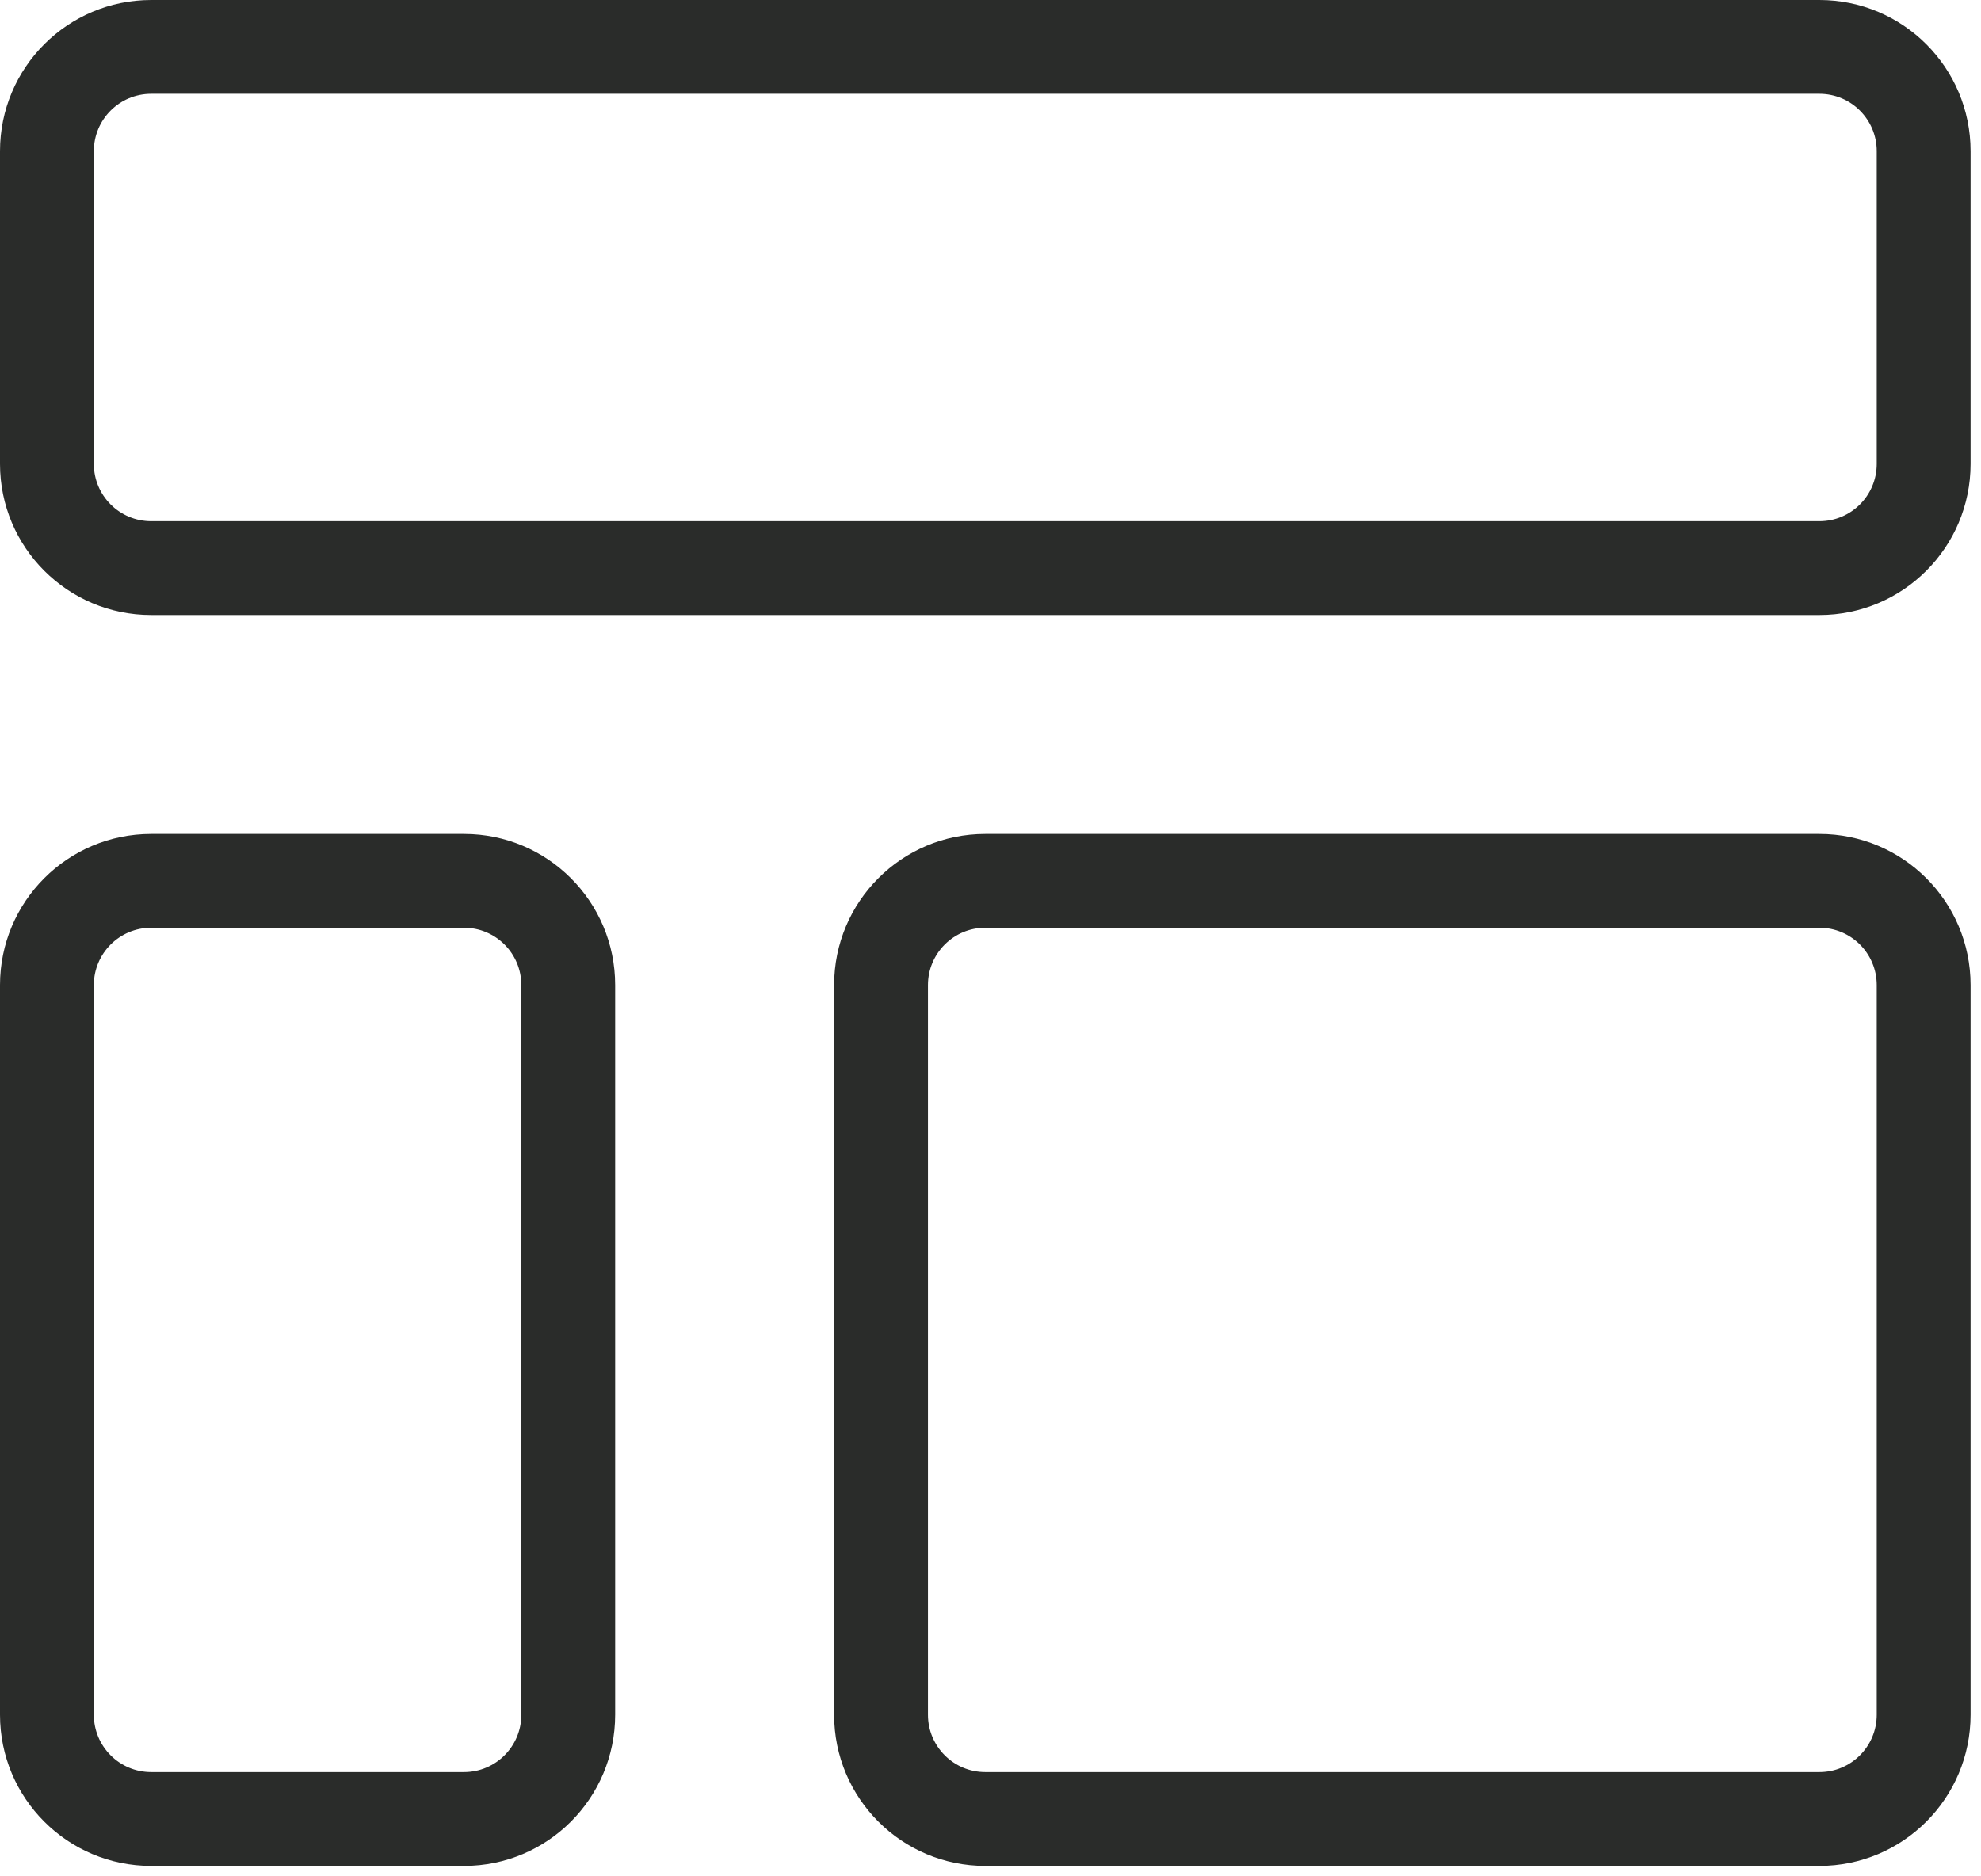 <svg width="19" height="18" viewBox="0 0 19 18" fill="none" xmlns="http://www.w3.org/2000/svg">
<path fill-rule="evenodd" clip-rule="evenodd" d="M0 9.45C0 8.649 0.649 8 1.45 8H4.45C5.251 8 5.9 8.649 5.9 9.45V16.45C5.9 17.251 5.251 17.9 4.45 17.9H1.45C0.649 17.9 0 17.251 0 16.45V9.45ZM1.45 8.9C1.146 8.9 0.9 9.146 0.9 9.45V16.45C0.9 16.754 1.146 17 1.45 17H4.45C4.754 17 5 16.754 5 16.45V9.45C5 9.146 4.754 8.9 4.45 8.9H1.45Z" fill="#2A2C2A"/>
<path fill-rule="evenodd" clip-rule="evenodd" d="M8 9.45C8 8.649 8.649 8 9.45 8H17.45C18.251 8 18.9 8.649 18.9 9.45V16.45C18.9 17.251 18.251 17.9 17.45 17.9H9.45C8.649 17.9 8 17.251 8 16.45V9.45ZM9.45 8.9C9.146 8.9 8.9 9.146 8.9 9.45V16.45C8.9 16.754 9.146 17 9.45 17H17.45C17.754 17 18 16.754 18 16.45V9.45C18 9.146 17.754 8.9 17.45 8.9H9.45Z" fill="#2A2C2A"/>
<path fill-rule="evenodd" clip-rule="evenodd" d="M0 1.45C0 0.649 0.649 0 1.45 0H17.45C18.251 0 18.9 0.649 18.9 1.45V4.45C18.9 5.251 18.251 5.9 17.45 5.9H1.45C0.649 5.9 0 5.251 0 4.45V1.45ZM1.45 0.9C1.146 0.9 0.9 1.146 0.9 1.45V4.45C0.9 4.754 1.146 5 1.45 5H17.45C17.754 5 18 4.754 18 4.45V1.45C18 1.146 17.754 0.9 17.45 0.9H1.45Z" fill="#2A2C2A"/>
</svg>
